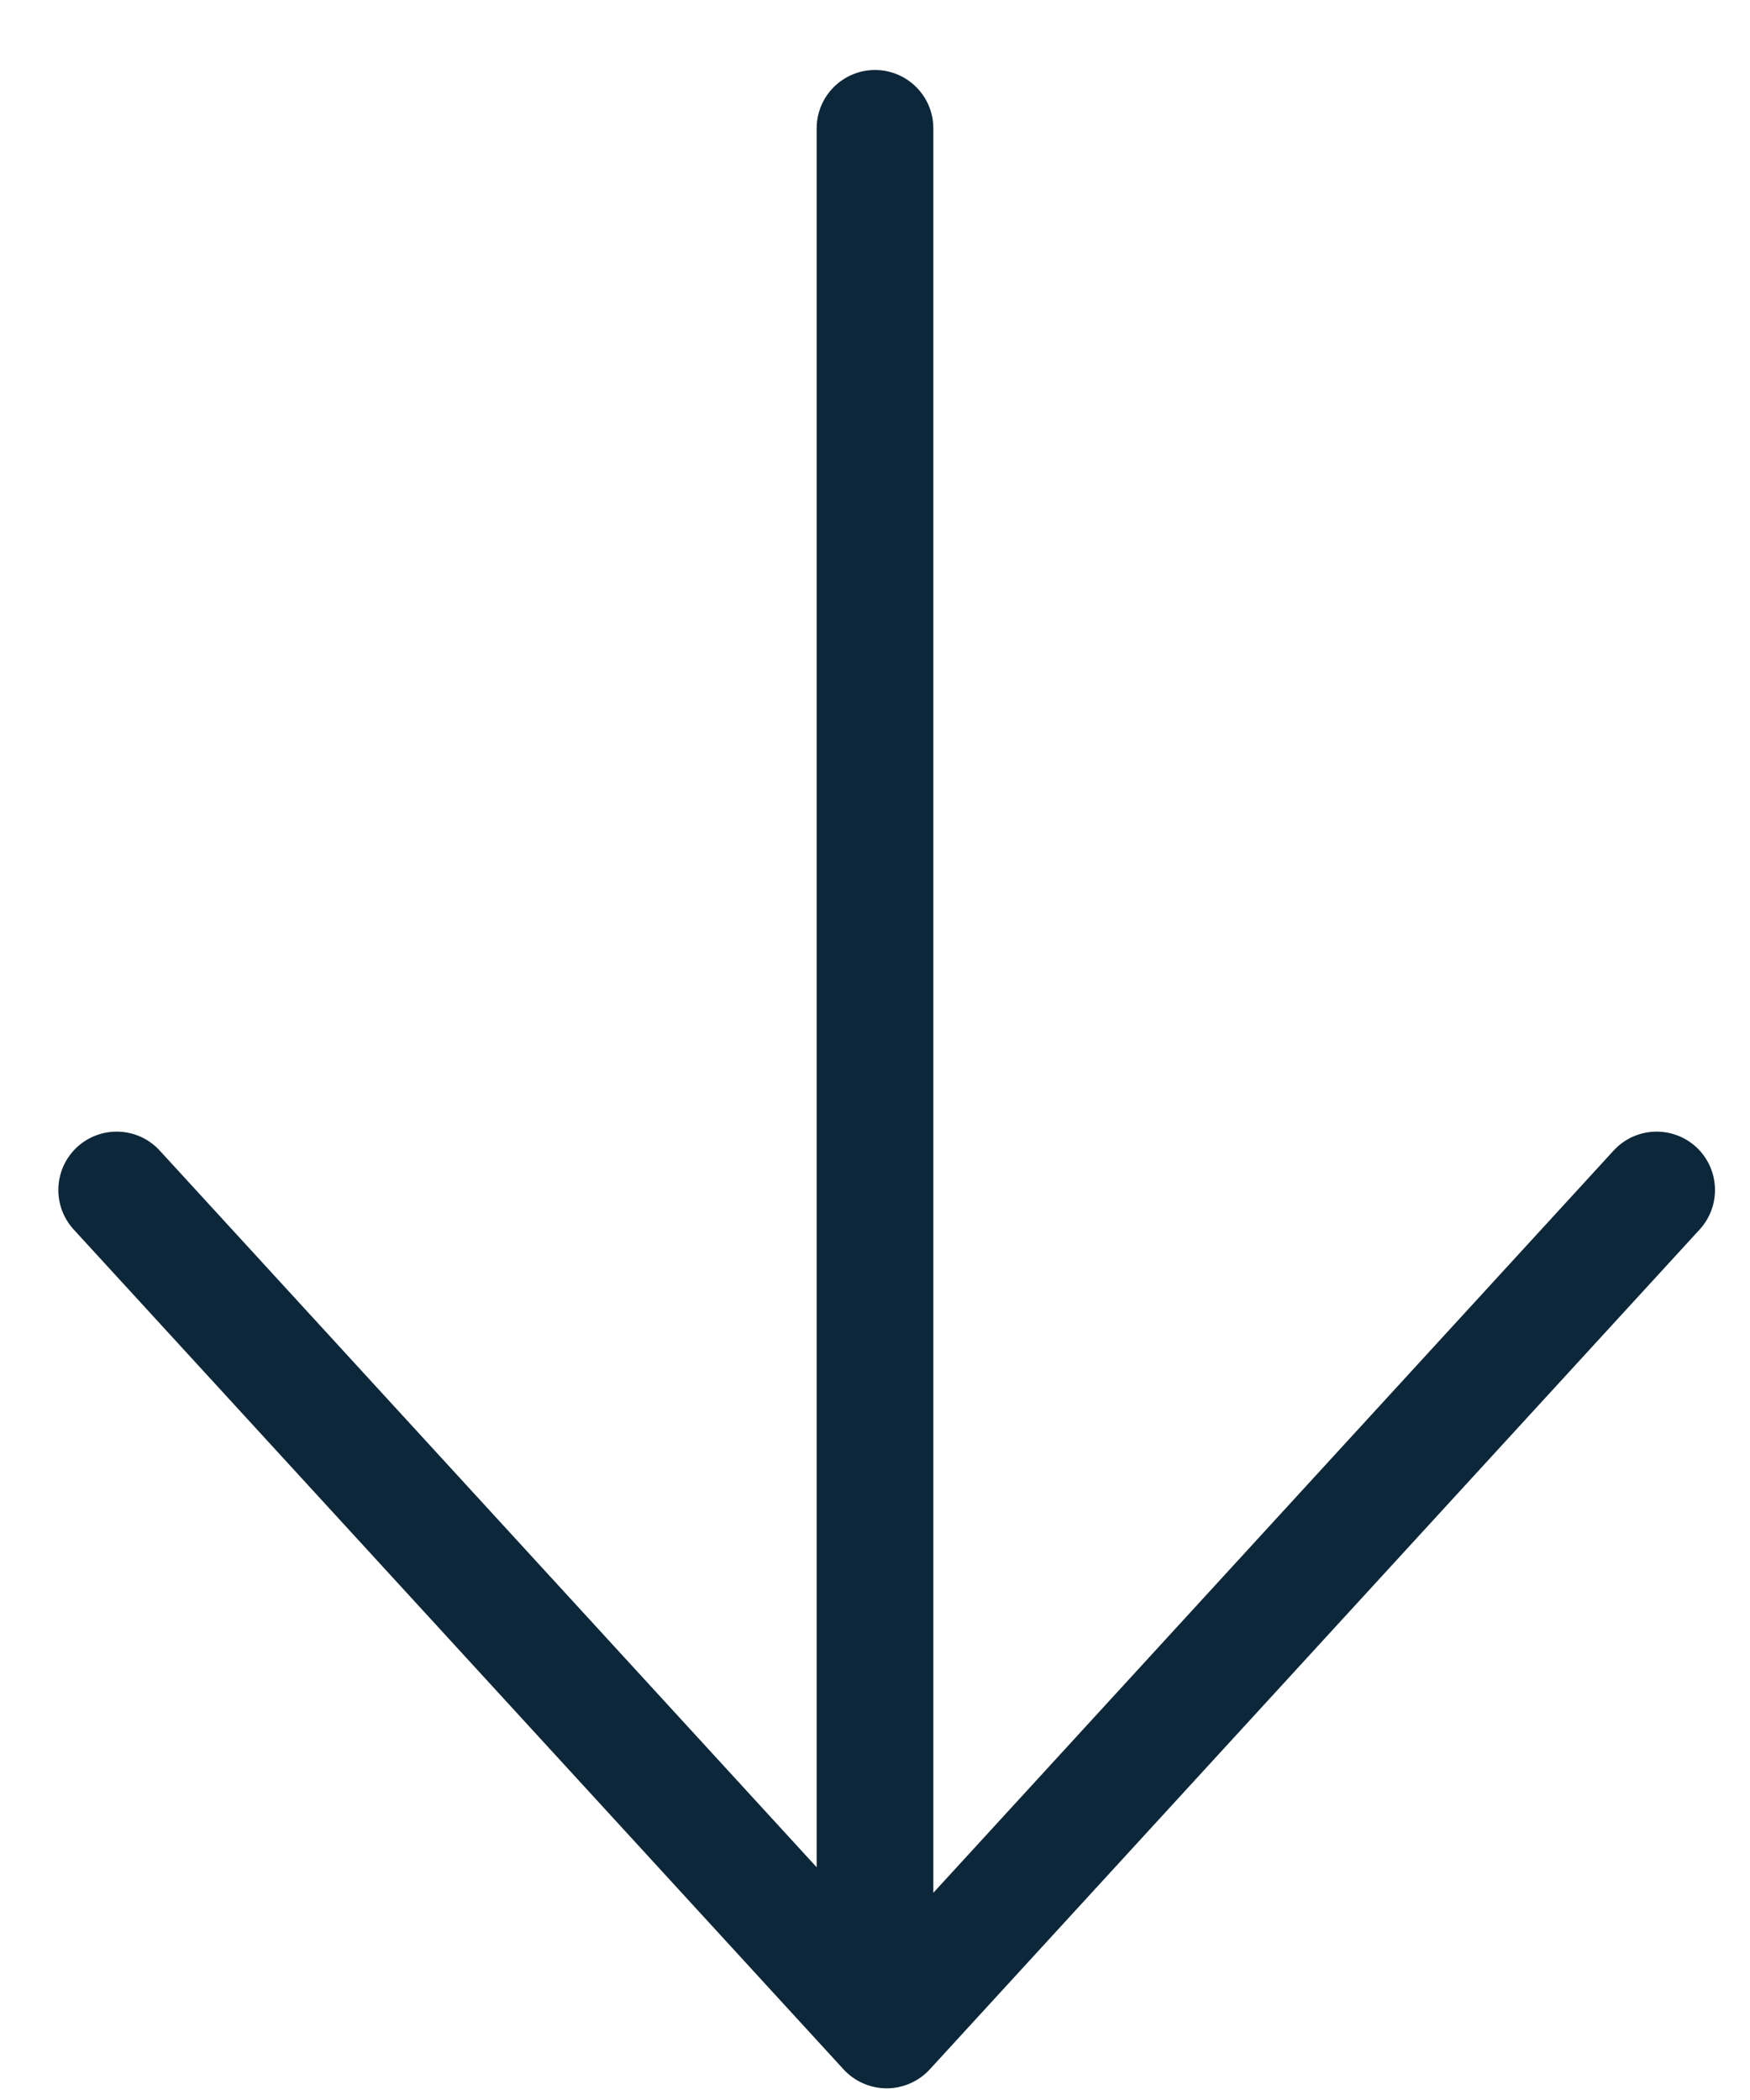 <svg width="15" height="18" viewBox="0 0 15 18" fill="none" xmlns="http://www.w3.org/2000/svg">
<path fill-rule="evenodd" clip-rule="evenodd" d="M14.569 10.538C14.755 10.334 14.741 10.018 14.538 9.831C14.334 9.645 14.018 9.658 13.831 9.862L8 16.224L8 1.1C8 0.824 7.776 0.6 7.5 0.6C7.224 0.6 7 0.824 7 1.1L7 16.005L1.369 9.862C1.182 9.658 0.866 9.645 0.662 9.831C0.459 10.018 0.445 10.334 0.631 10.538L7.231 17.738C7.326 17.841 7.46 17.9 7.6 17.9C7.74 17.9 7.874 17.841 7.969 17.738L14.569 10.538Z" fill="#0C2739"/>
</svg>

